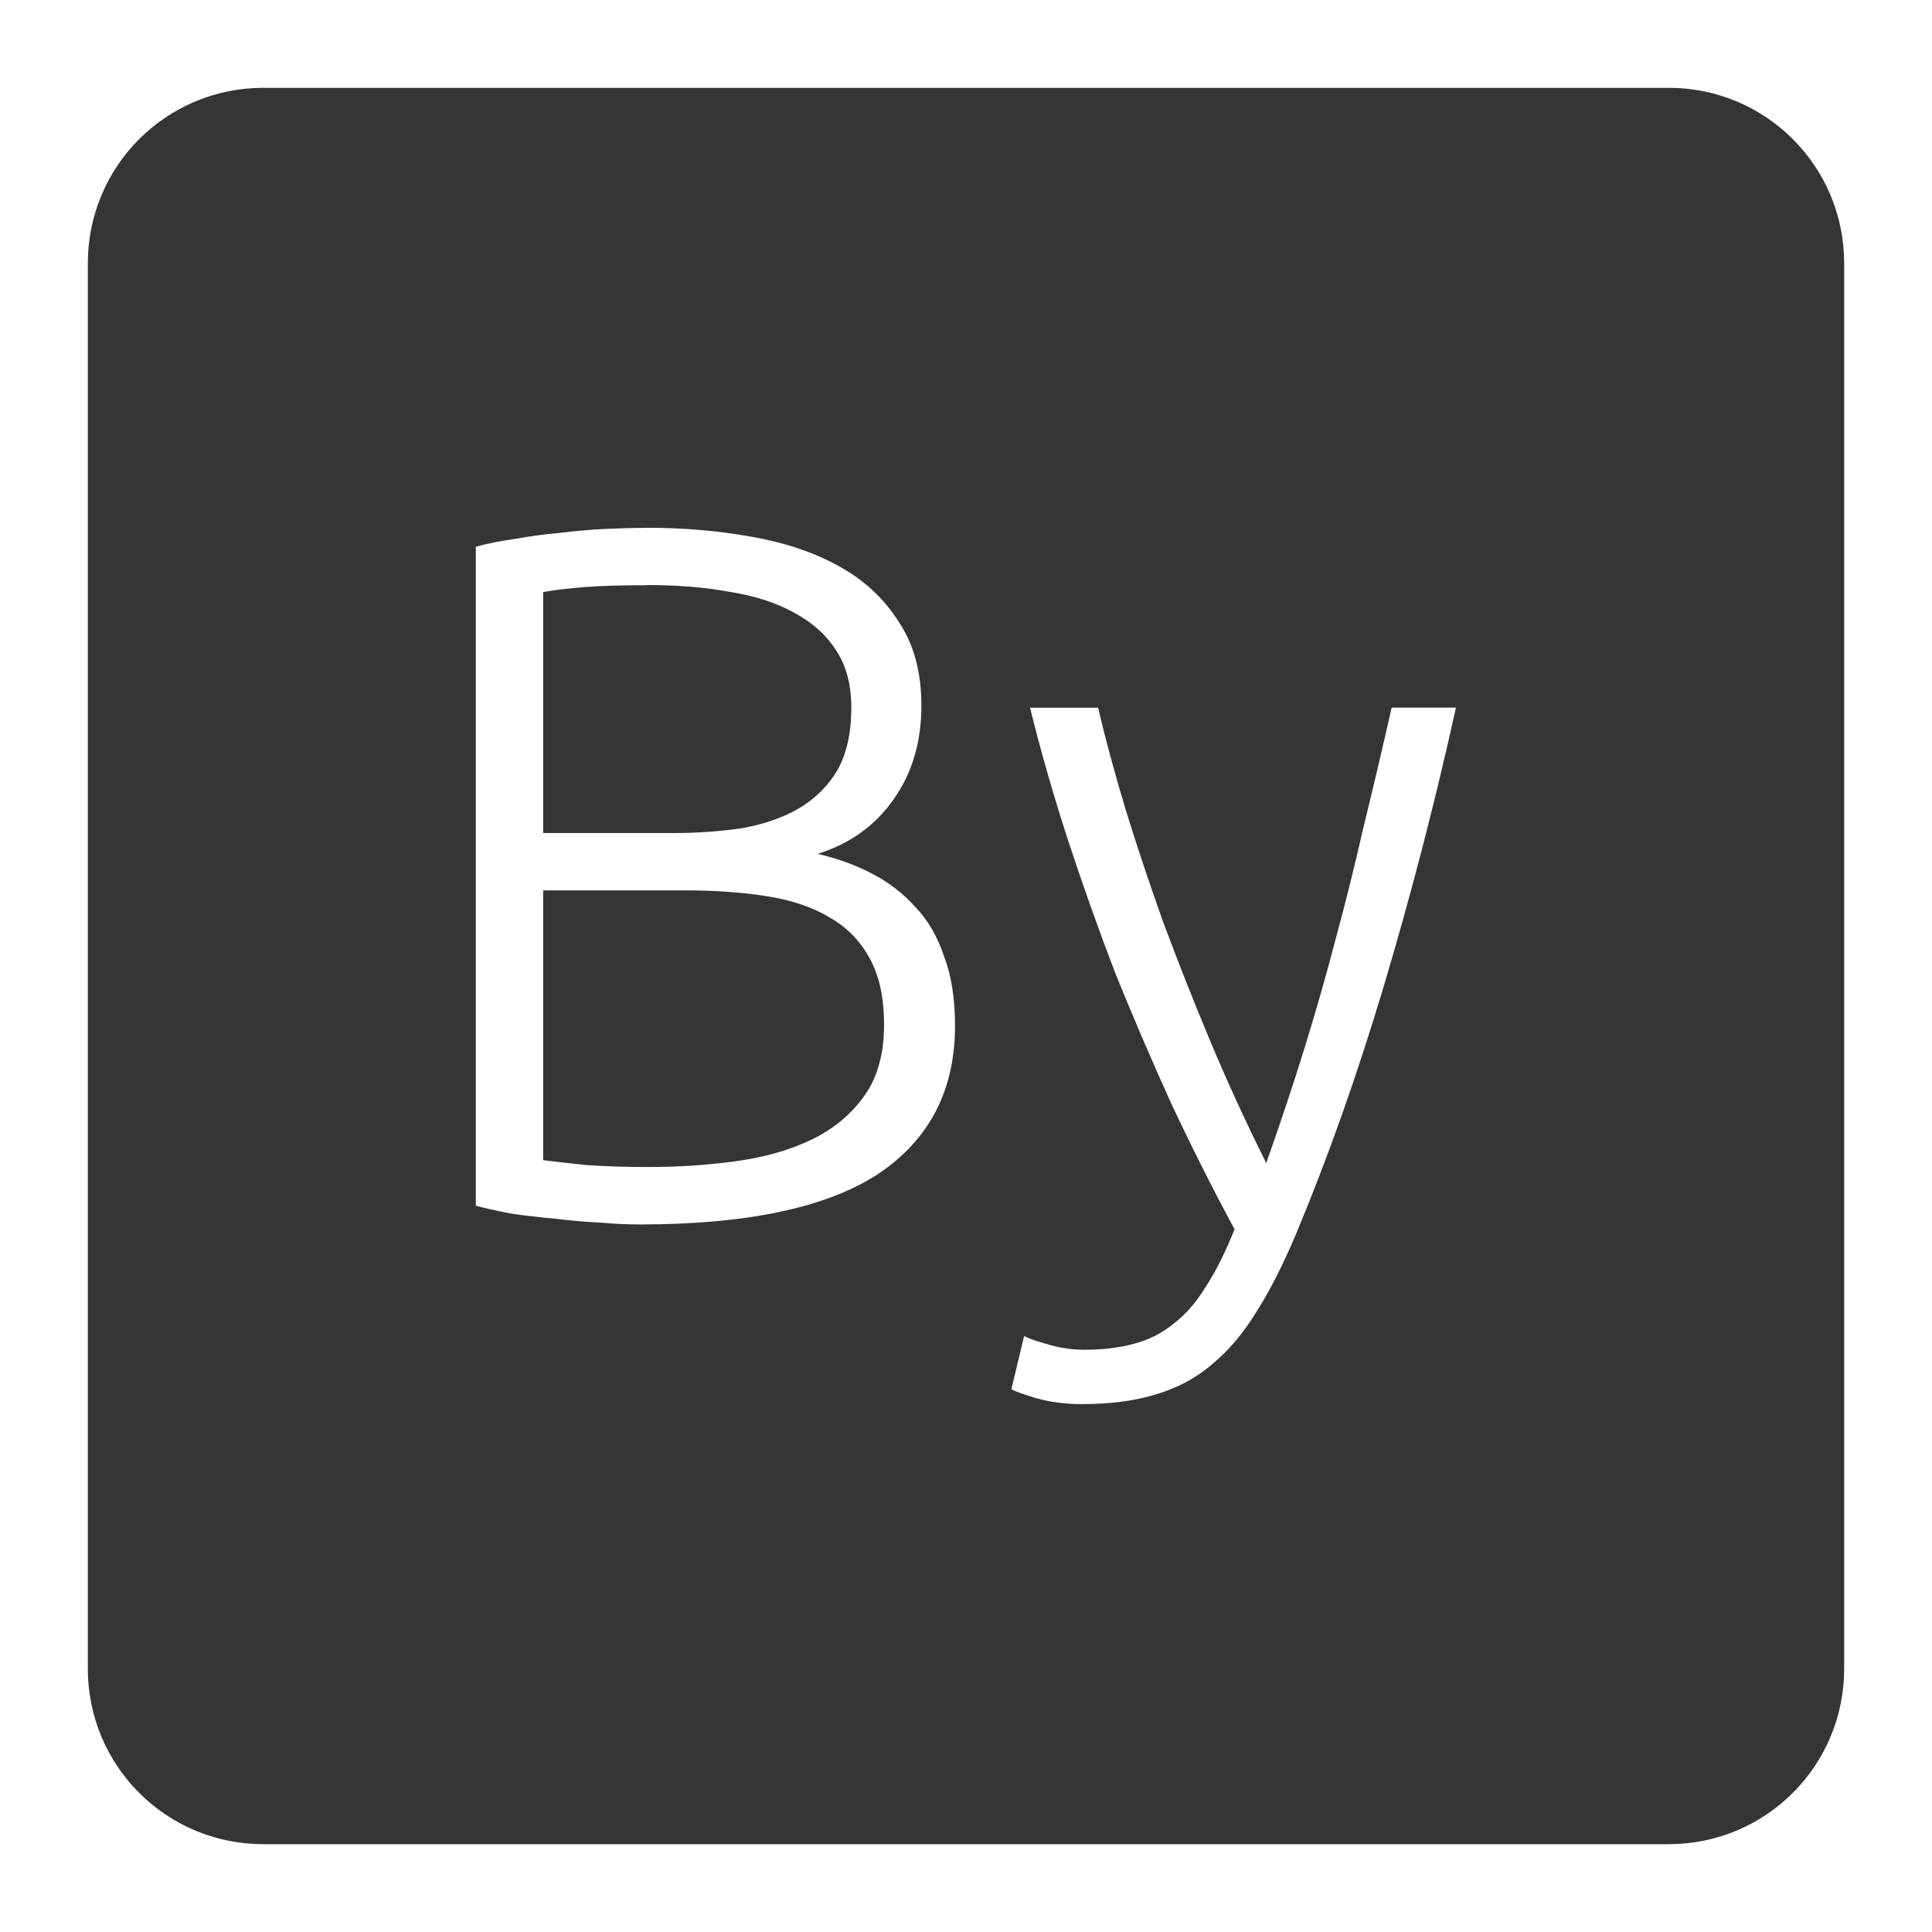 <svg xmlns="http://www.w3.org/2000/svg" viewBox="0 0 22 22">
 <path d="m 3 1 c -1.108 0 -2 0.892 -2 2 l 0 16 c 0 1.108 0.892 2 2 2 l 16 0 c 1.108 0 2 -0.892 2 -2 l 0 -16 c 0 -1.108 -0.892 -2 -2 -2 l -16 0 z m 4.367 5.01 c 0.42 0 0.816 0.034 1.191 0.102 c 0.382 0.067 0.717 0.18 1 0.338 c 0.285 0.158 0.511 0.368 0.676 0.631 c 0.172 0.255 0.258 0.573 0.258 0.955 c 0 0.42 -0.109 0.78 -0.326 1.08 c -0.21 0.293 -0.495 0.495 -0.855 0.607 c 0.225 0.053 0.432 0.127 0.619 0.225 c 0.188 0.097 0.354 0.225 0.496 0.383 c 0.143 0.15 0.251 0.338 0.326 0.563 c 0.082 0.217 0.123 0.48 0.123 0.787 c 0 0.735 -0.292 1.297 -0.877 1.688 c -0.585 0.382 -1.488 0.574 -2.711 0.574 c -0.128 0 -0.279 -0.006 -0.451 -0.021 c -0.165 -0.008 -0.338 -0.022 -0.518 -0.045 c -0.173 -0.015 -0.337 -0.034 -0.494 -0.057 c -0.158 -0.03 -0.294 -0.06 -0.406 -0.09 l 0 -7.504 c 0.135 -0.038 0.286 -0.067 0.451 -0.09 c 0.165 -0.03 0.333 -0.053 0.506 -0.068 c 0.18 -0.022 0.353 -0.037 0.518 -0.045 c 0.173 -0.008 0.33 -0.012 0.473 -0.012 z m 0 0.654 c -0.277 0 -0.514 0.006 -0.709 0.021 c -0.188 0.015 -0.345 0.034 -0.473 0.057 l 0 2.744 l 1.484 0 c 0.277 0 0.542 -0.019 0.789 -0.057 c 0.248 -0.045 0.461 -0.12 0.641 -0.225 c 0.188 -0.112 0.334 -0.258 0.439 -0.438 c 0.105 -0.188 0.156 -0.424 0.156 -0.709 c 0 -0.255 -0.055 -0.47 -0.168 -0.643 c -0.113 -0.18 -0.274 -0.325 -0.484 -0.438 c -0.203 -0.112 -0.445 -0.191 -0.73 -0.236 c -0.285 -0.053 -0.6 -0.078 -0.945 -0.078 z m 4.363 1.395 l 0.775 0 c 0.083 0.36 0.189 0.75 0.316 1.17 c 0.127 0.412 0.27 0.839 0.428 1.281 c 0.165 0.442 0.344 0.896 0.539 1.361 c 0.195 0.465 0.406 0.923 0.631 1.373 c 0.165 -0.465 0.31 -0.904 0.438 -1.316 c 0.127 -0.412 0.245 -0.822 0.35 -1.227 c 0.112 -0.412 0.217 -0.832 0.314 -1.26 c 0.105 -0.427 0.214 -0.888 0.326 -1.383 l 0.732 0 c -0.24 1.087 -0.515 2.144 -0.822 3.172 c -0.307 1.027 -0.642 1.969 -1 2.824 c -0.142 0.337 -0.287 0.625 -0.438 0.865 c -0.15 0.248 -0.318 0.45 -0.506 0.607 c -0.18 0.158 -0.395 0.275 -0.643 0.35 c -0.24 0.075 -0.524 0.113 -0.854 0.113 c -0.188 0 -0.36 -0.023 -0.518 -0.068 c -0.15 -0.045 -0.244 -0.079 -0.281 -0.102 l 0.145 -0.607 c 0.03 0.022 0.113 0.052 0.248 0.09 c 0.143 0.045 0.289 0.068 0.439 0.068 c 0.21 0 0.398 -0.023 0.563 -0.068 c 0.173 -0.045 0.326 -0.124 0.461 -0.236 c 0.135 -0.105 0.254 -0.244 0.359 -0.416 c 0.113 -0.173 0.221 -0.39 0.326 -0.652 c -0.247 -0.457 -0.486 -0.933 -0.719 -1.428 c -0.225 -0.495 -0.44 -0.996 -0.643 -1.498 c -0.195 -0.51 -0.374 -1.015 -0.539 -1.518 c -0.165 -0.51 -0.308 -1.01 -0.428 -1.496 z m -5.545 2.08 l 0 3.072 c 0.112 0.015 0.281 0.034 0.506 0.057 c 0.225 0.015 0.455 0.021 0.688 0.021 c 0.345 0 0.677 -0.021 1 -0.066 c 0.33 -0.045 0.62 -0.128 0.867 -0.248 c 0.247 -0.12 0.446 -0.286 0.596 -0.496 c 0.15 -0.21 0.225 -0.479 0.225 -0.809 c 0 -0.3 -0.051 -0.547 -0.156 -0.742 c -0.105 -0.202 -0.256 -0.36 -0.451 -0.473 c -0.195 -0.12 -0.434 -0.203 -0.719 -0.248 c -0.277 -0.045 -0.589 -0.068 -0.934 -0.068 l -1.621 0 z" style="fill:#353535;fill-opacity:1"/>
</svg>
